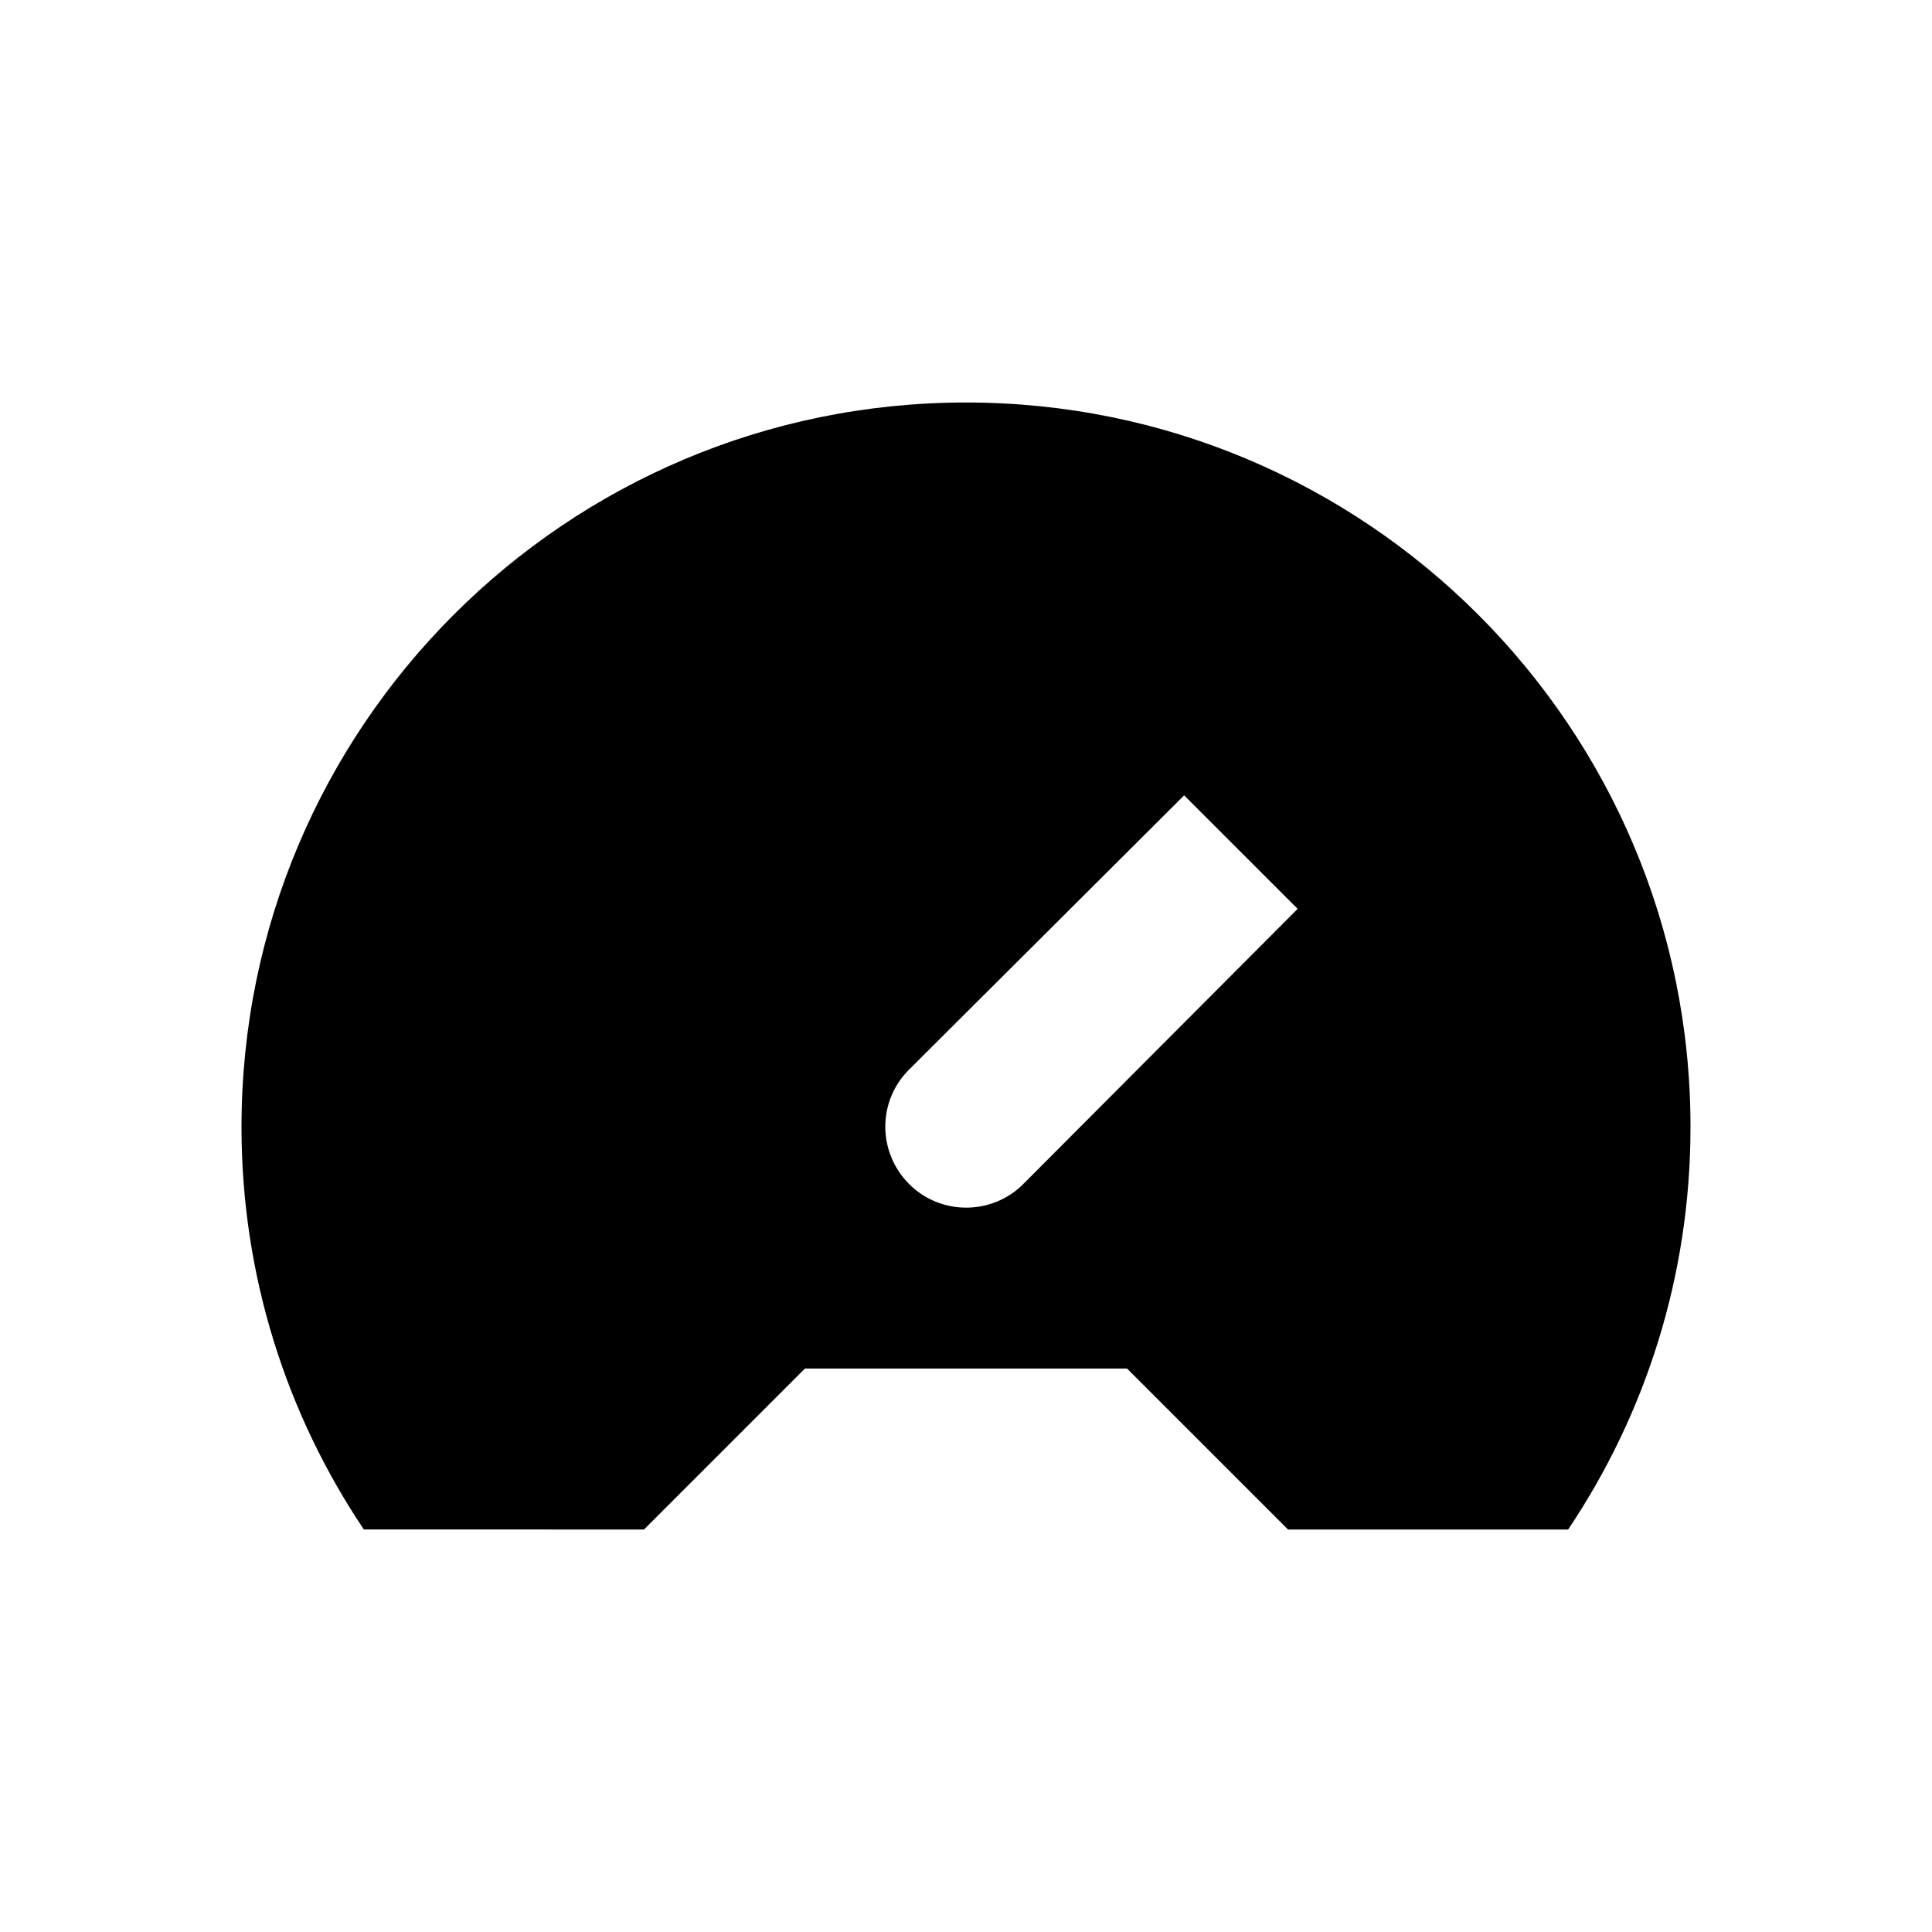 <?xml version="1.0" encoding="utf-8"?>
<!-- Generator: Adobe Illustrator 24.1.2, SVG Export Plug-In . SVG Version: 6.00 Build 0)  -->
<svg version="1.1" id="Icon" xmlns="http://www.w3.org/2000/svg" xmlns:xlink="http://www.w3.org/1999/xlink" x="0px" y="0px"
	 viewBox="0 0 48 48" style="enable-background:new 0 0 48 48;" xml:space="preserve">
<path d="M24,10c-9.94,0-18,8.06-18,18c0,3.7,1.12,7.14,3.04,10H16l4-4h8l4,4h6.96C40.88,35.14,42,31.7,42,28
	C42,18.06,33.94,10,24,10z M25.42,29.42c-0.78,0.78-2.06,0.78-2.84-0.01s-0.78-2.05,0-2.83l6.84-6.82l2.82,2.82L25.42,29.42
	L25.42,29.42z"/>
</svg>
